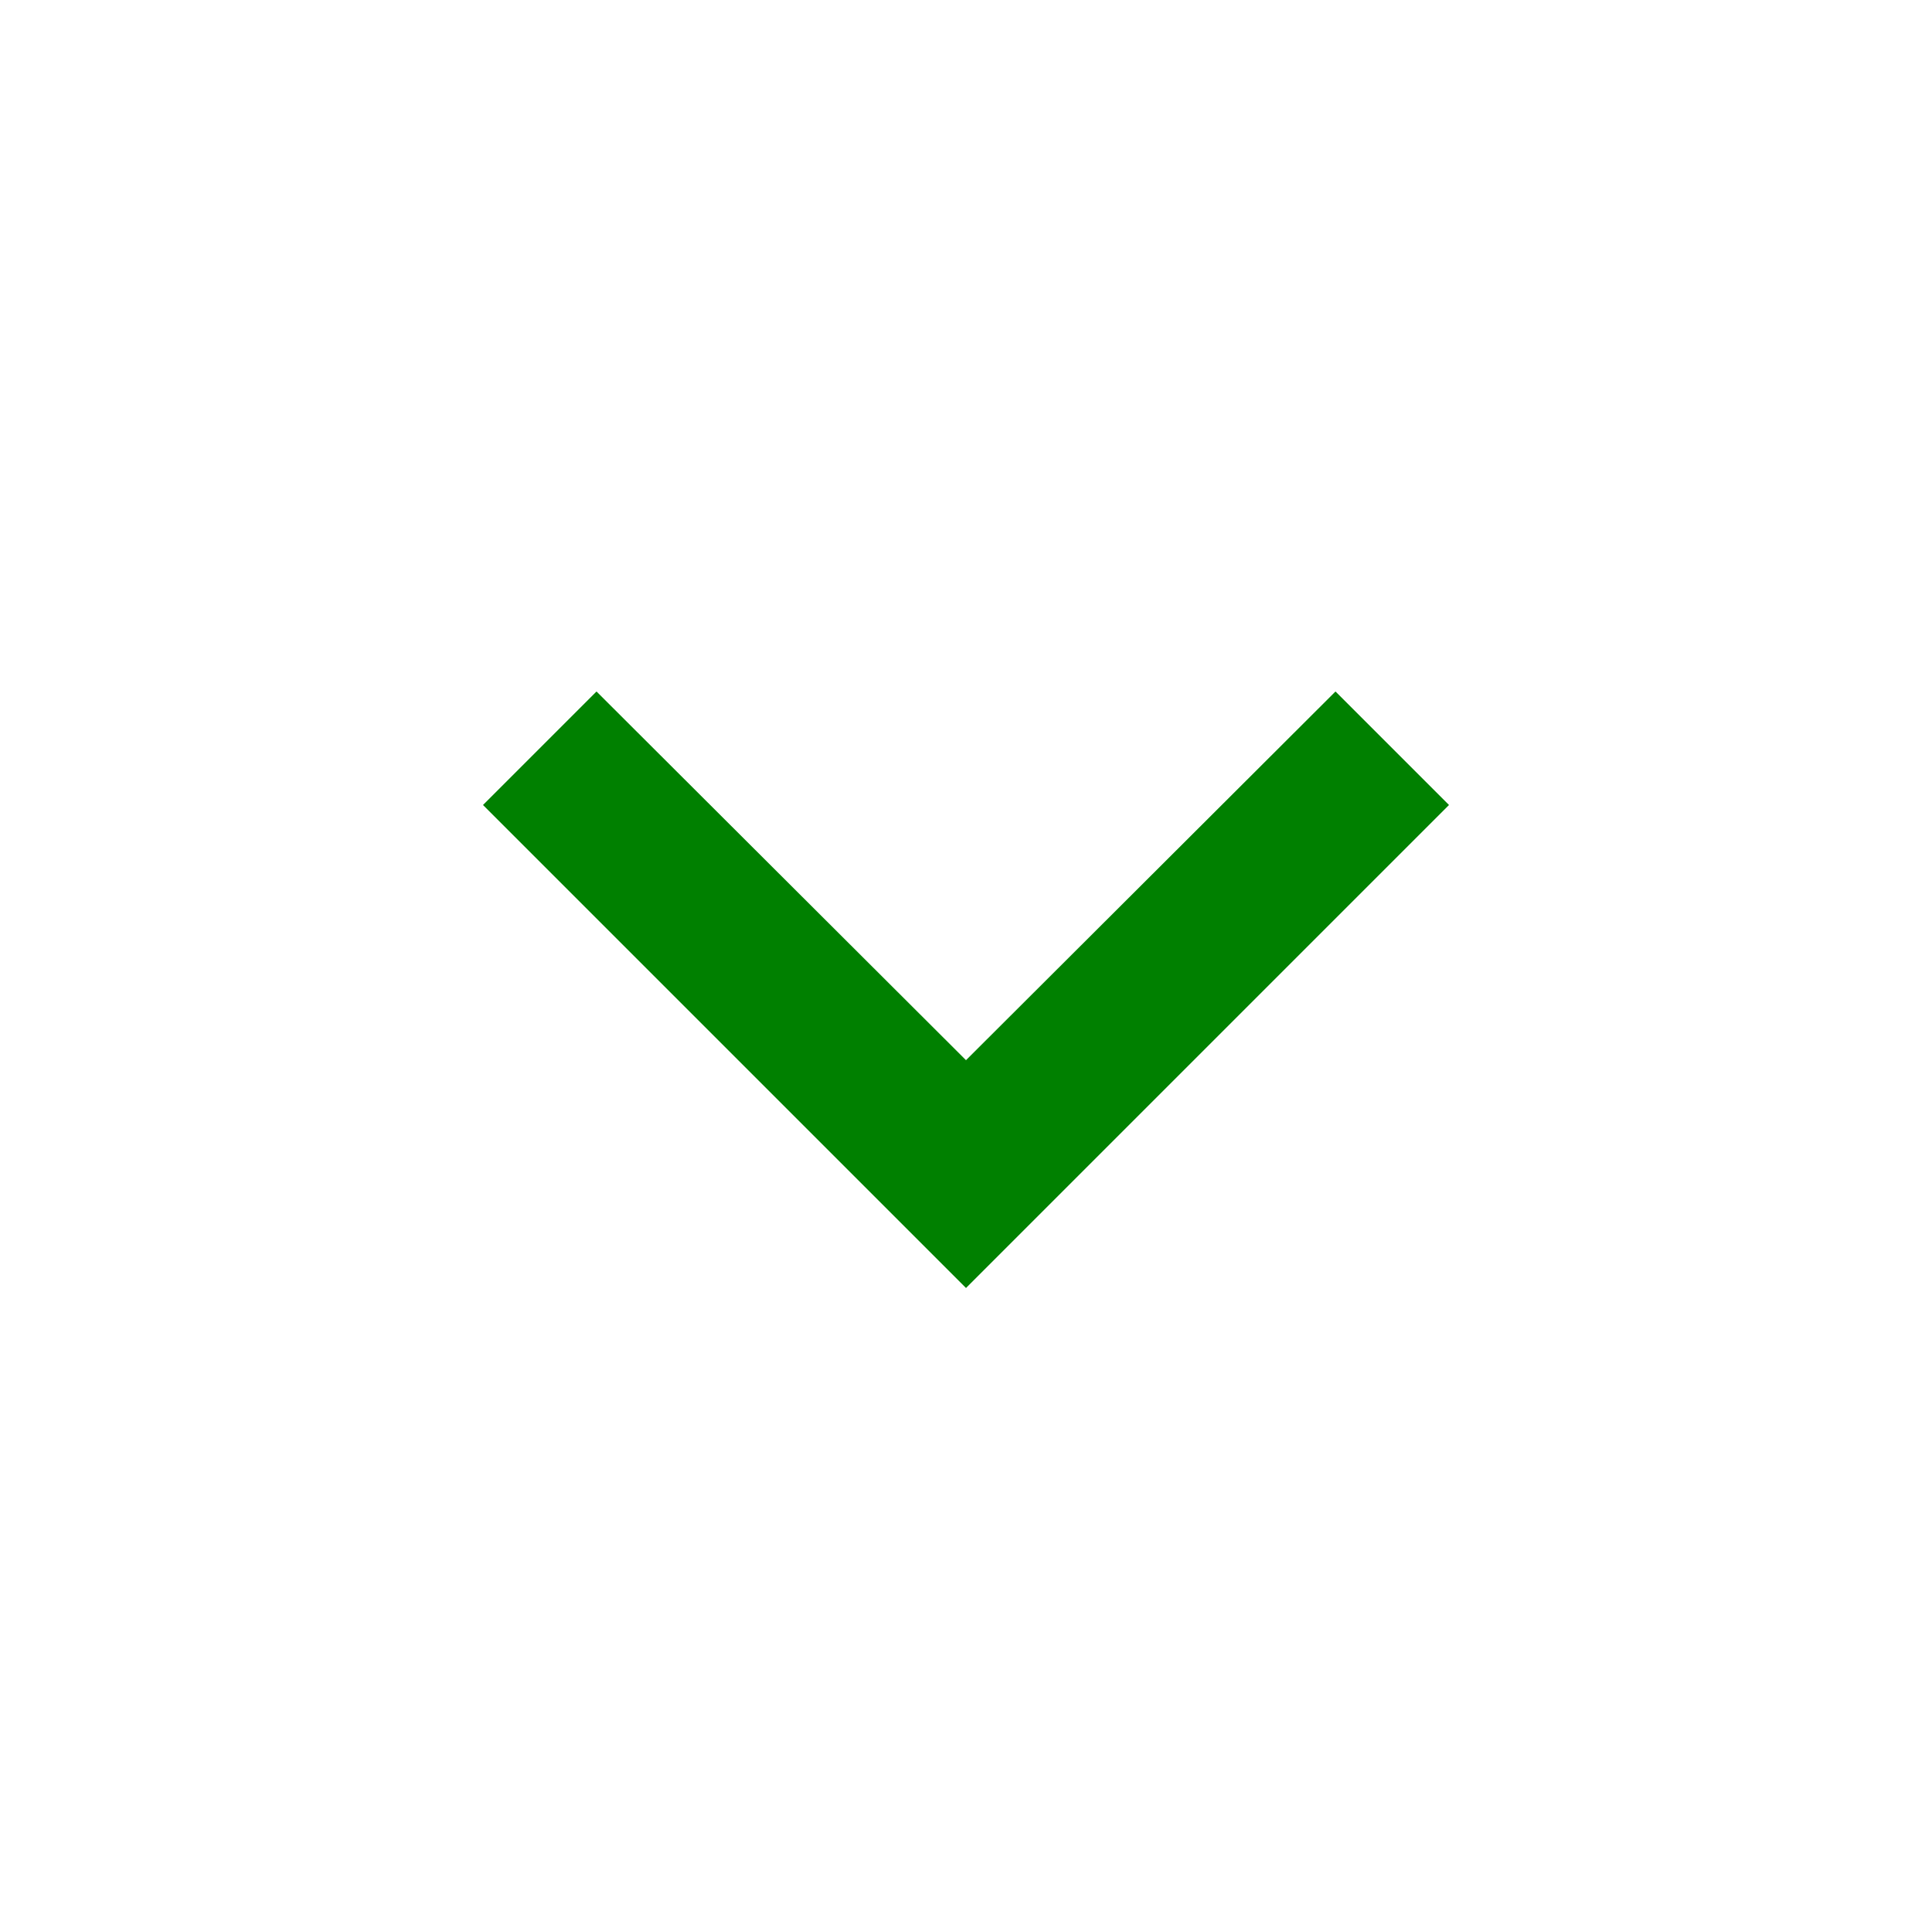 <svg class="svg-icon" style="width: 1em; height: 1em;vertical-align: middle;fill: currentColor;overflow: hidden;" viewBox="0 0 1024 1024" version="1.1" xmlns="http://www.w3.org/2000/svg"><path d="M707.84 366.507L512 561.92 316.16 366.507 256 426.667l256 256 256-256z" fill="green" /></svg>